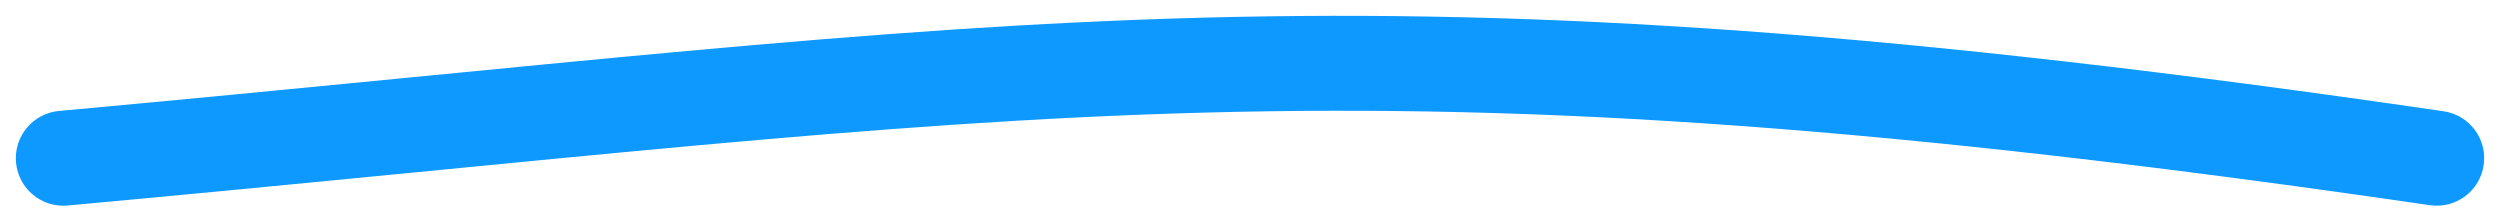 <svg width="79" height="7" viewBox="0 0 79 7" fill="none" xmlns="http://www.w3.org/2000/svg">
<path d="M1.864 3.506C1.039 3.582 0.431 4.311 0.506 5.136C0.582 5.961 1.311 6.569 2.136 6.494L1.864 3.506ZM76.783 6.484C77.603 6.604 78.365 6.037 78.484 5.217C78.604 4.397 78.037 3.636 77.217 3.516L76.783 6.484ZM2.136 6.494C32.832 3.69 42.465 1.47 76.783 6.484L77.217 3.516C42.5 -1.557 32.532 0.705 1.864 3.506L2.136 6.494Z" fill="#0D99FF"/>
</svg>
